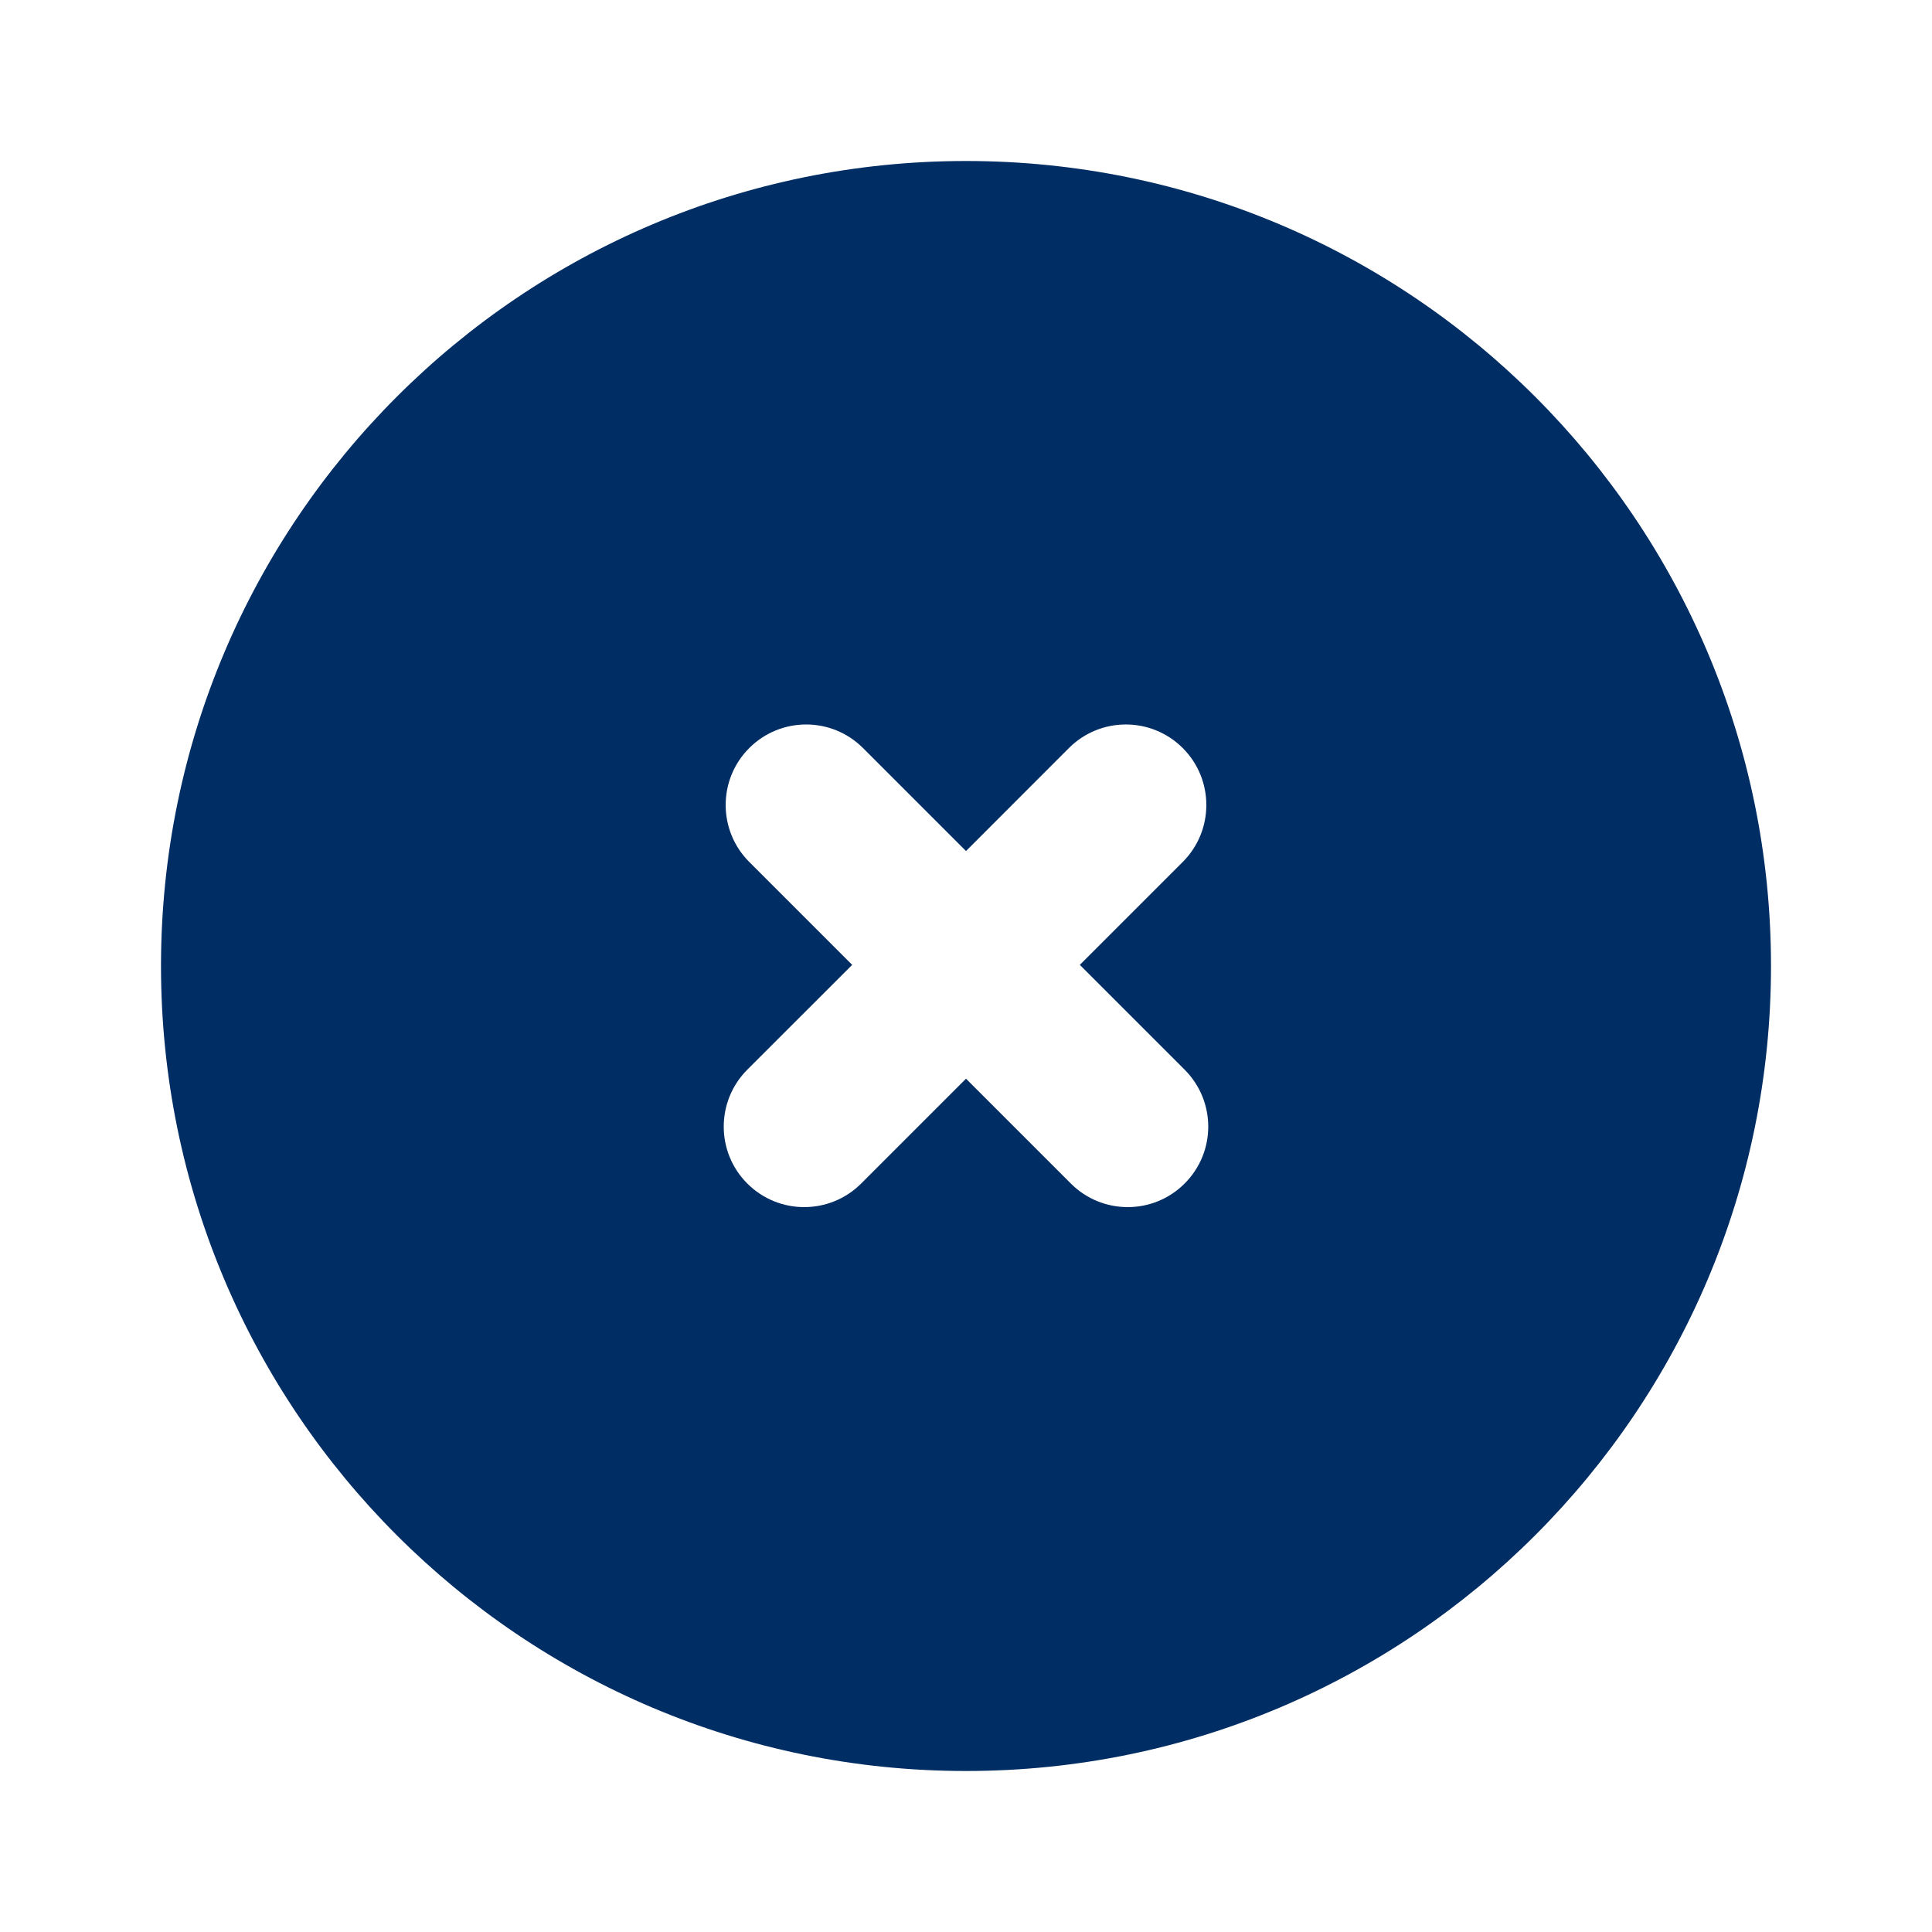 <svg width="24" height="24" viewBox="0 0 24 24" fill="none" xmlns="http://www.w3.org/2000/svg">
<path fill-rule="evenodd" clip-rule="evenodd" d="M12 22C17.523 22 22 17.523 22 12C22 6.477 17.523 2 12 2C6.477 2 2 6.477 2 12C2 17.523 6.477 22 12 22ZM10.721 9.293C10.331 8.902 9.698 8.902 9.307 9.293C8.917 9.683 8.917 10.317 9.307 10.707L10.586 11.986L9.283 13.288C8.893 13.679 8.893 14.312 9.283 14.702C9.674 15.093 10.307 15.093 10.698 14.702L12 13.4L13.302 14.702C13.693 15.093 14.326 15.093 14.716 14.702C15.107 14.312 15.107 13.679 14.716 13.288L13.414 11.986L14.693 10.707C15.083 10.317 15.083 9.683 14.693 9.293C14.302 8.902 13.669 8.902 13.278 9.293L12 10.572L10.721 9.293Z" fill="#002D63"/>
</svg>
